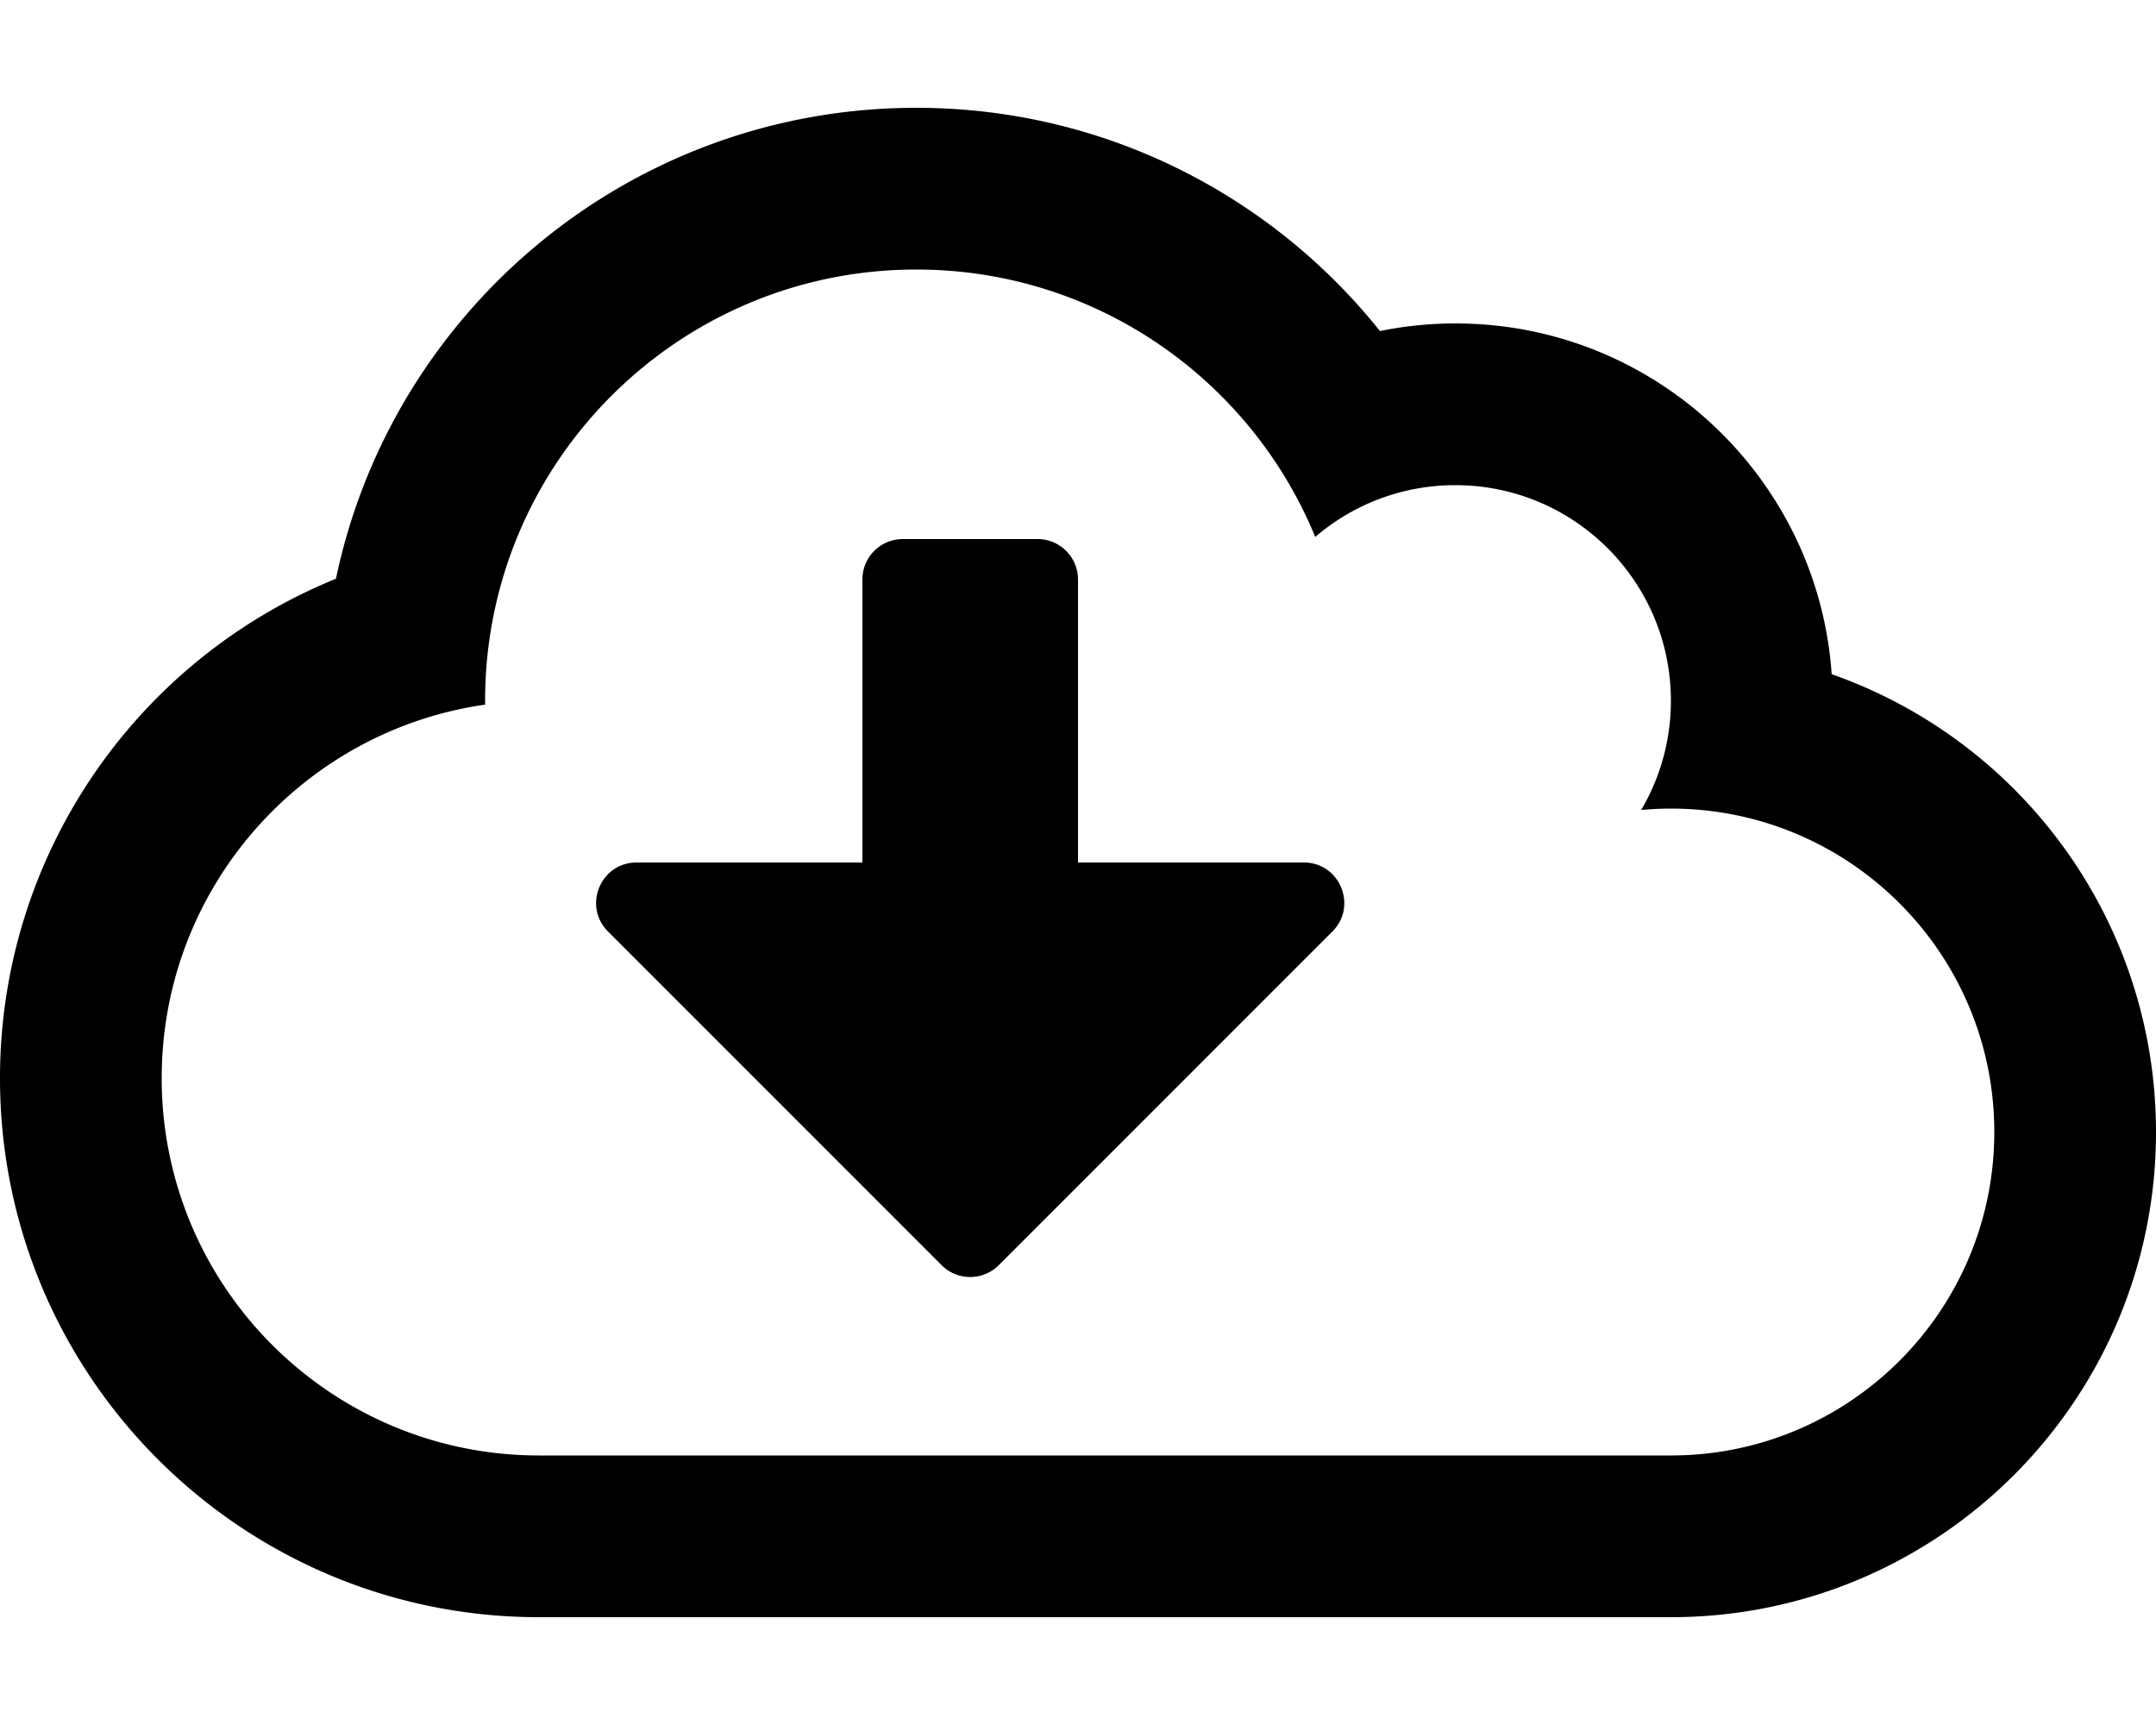 <svg xmlns="http://www.w3.org/2000/svg" viewBox="0 0 640 512"><path d="M272 32c-84.587 0-155.5 59.732-172.272 139.774C39.889 196.13 0 254.416 0 320c0 88.374 71.642 160 160 160h336c79.544 0 144-64.487 144-144 0-61.805-39.188-115.805-96.272-135.891C539.718 142.116 491.432 96 432 96c-7.558 0-15.051.767-22.369 2.262C377.723 58.272 328.091 32 272 32zm0 48c53.473 0 99.279 32.794 118.426 79.363C401.611 149.793 416.125 144 432 144c35.346 0 64 28.654 64 64 0 11.829-3.222 22.9-8.817 32.407A96.998 96.998 0 0 1 496 240c53.019 0 96 42.981 96 96s-42.981 96-96 96H160c-61.856 0-112-50.144-112-112 0-56.428 41.732-103.101 96.014-110.859-.003-.381-.014-.76-.014-1.141 0-70.692 57.308-128 128-128m-91.515 196.485l99.029 99.029c4.686 4.686 12.284 4.686 16.971 0l99.029-99.029c7.56-7.56 2.206-20.485-8.485-20.485H320v-84c0-6.627-5.373-12-12-12h-40c-6.627 0-12 5.373-12 12v84h-67.029c-10.691 0-16.045 12.926-8.486 20.485z"/></svg>